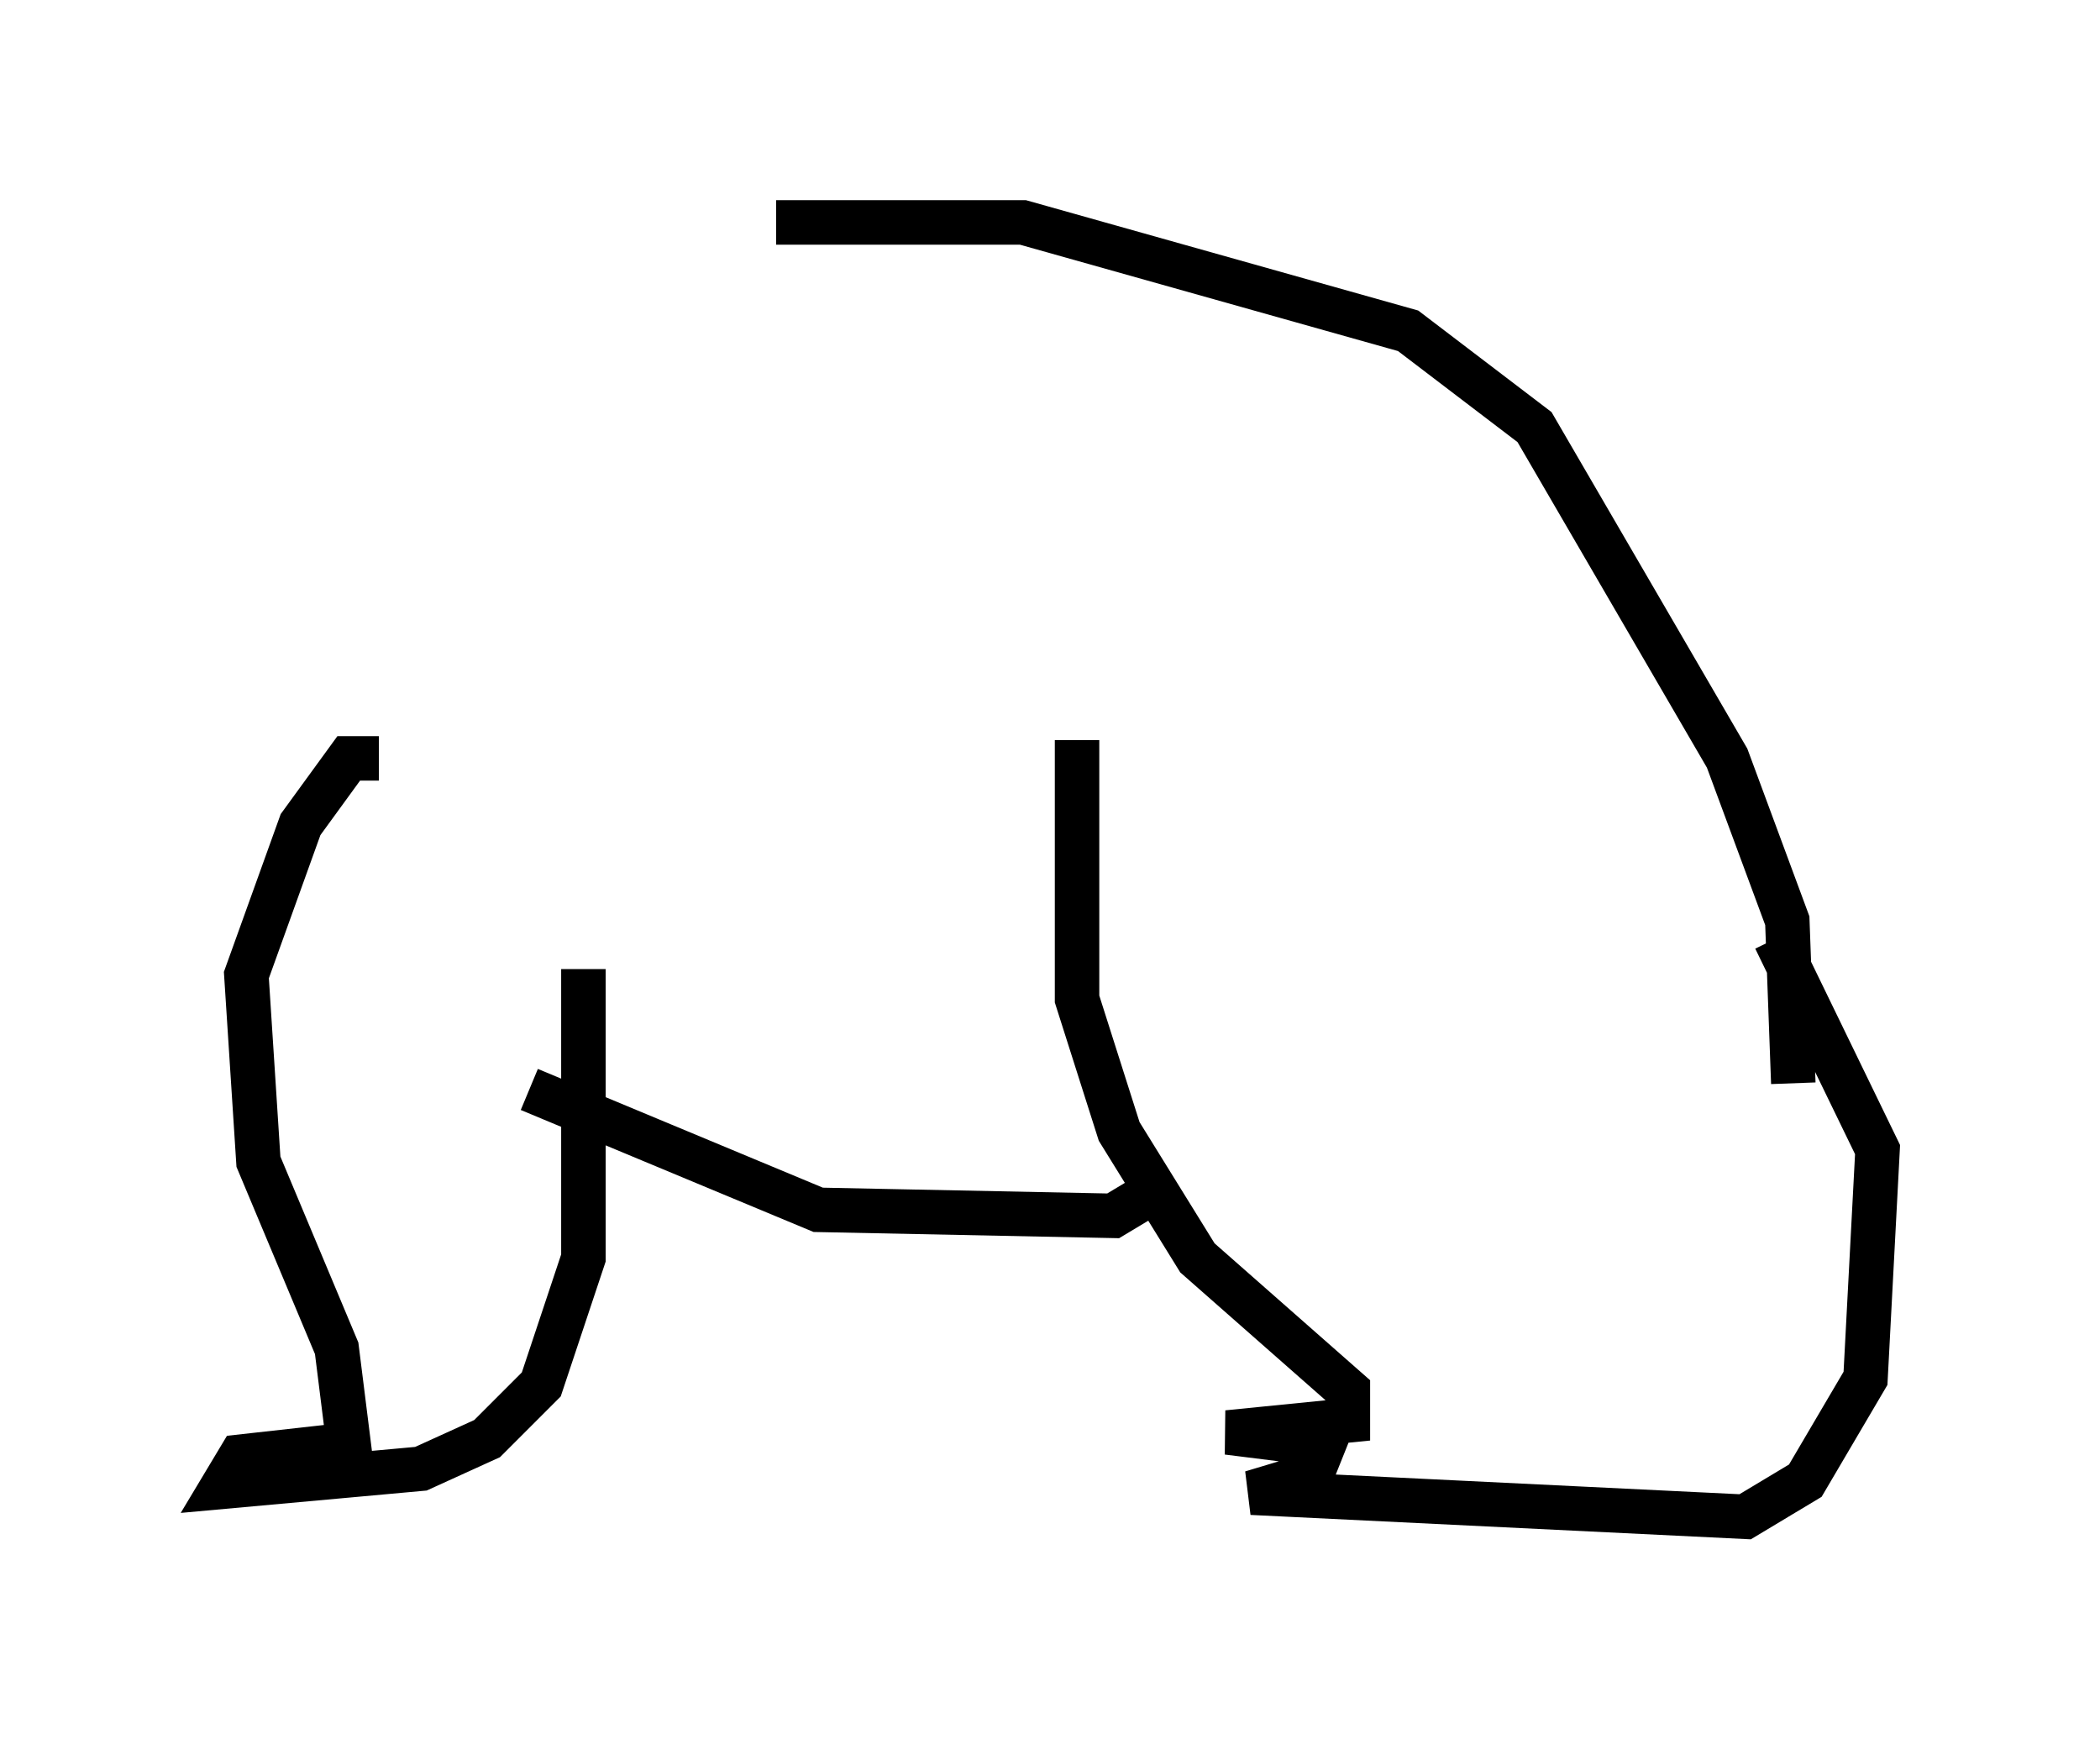 <?xml version="1.0" encoding="utf-8" ?>
<svg baseProfile="full" height="39.093" version="1.1" width="47.212" xmlns="http://www.w3.org/2000/svg" xmlns:ev="http://www.w3.org/2001/xml-events" xmlns:xlink="http://www.w3.org/1999/xlink"><defs /><rect fill="white" height="39.093" width="47.212" x="0" y="0" /><path d="M9.601, 6.894 m7.848, -1.894 l5.548, 0.0 8.66, 2.436 l2.842, 2.165 4.33, 7.442 l1.353, 3.654 0.135, 3.654 m-16.103, -7.713 l0.0, 5.819 0.947, 2.977 l1.759, 2.842 3.383, 2.977 l0.0, 0.677 -2.706, 0.271 l2.165, 0.271 -0.271, 0.677 l-1.353, 0.406 11.096, 0.541 l1.353, -0.812 1.353, -2.3 l0.271, -5.142 -2.3, -4.736 m-14.208, 5.819 l-0.677, 0.406 -6.631, -0.135 l-6.495, -2.706 m-3.383, -7.442 l-0.677, 0.0 -1.083, 1.488 l-1.218, 3.383 0.271, 4.195 l1.759, 4.195 0.271, 2.165 l-2.436, 0.271 -0.406, 0.677 l4.465, -0.406 1.488, -0.677 l1.218, -1.218 0.947, -2.842 l0.0, -6.495 " fill="none" stroke="black" stroke-width="1" /></svg>